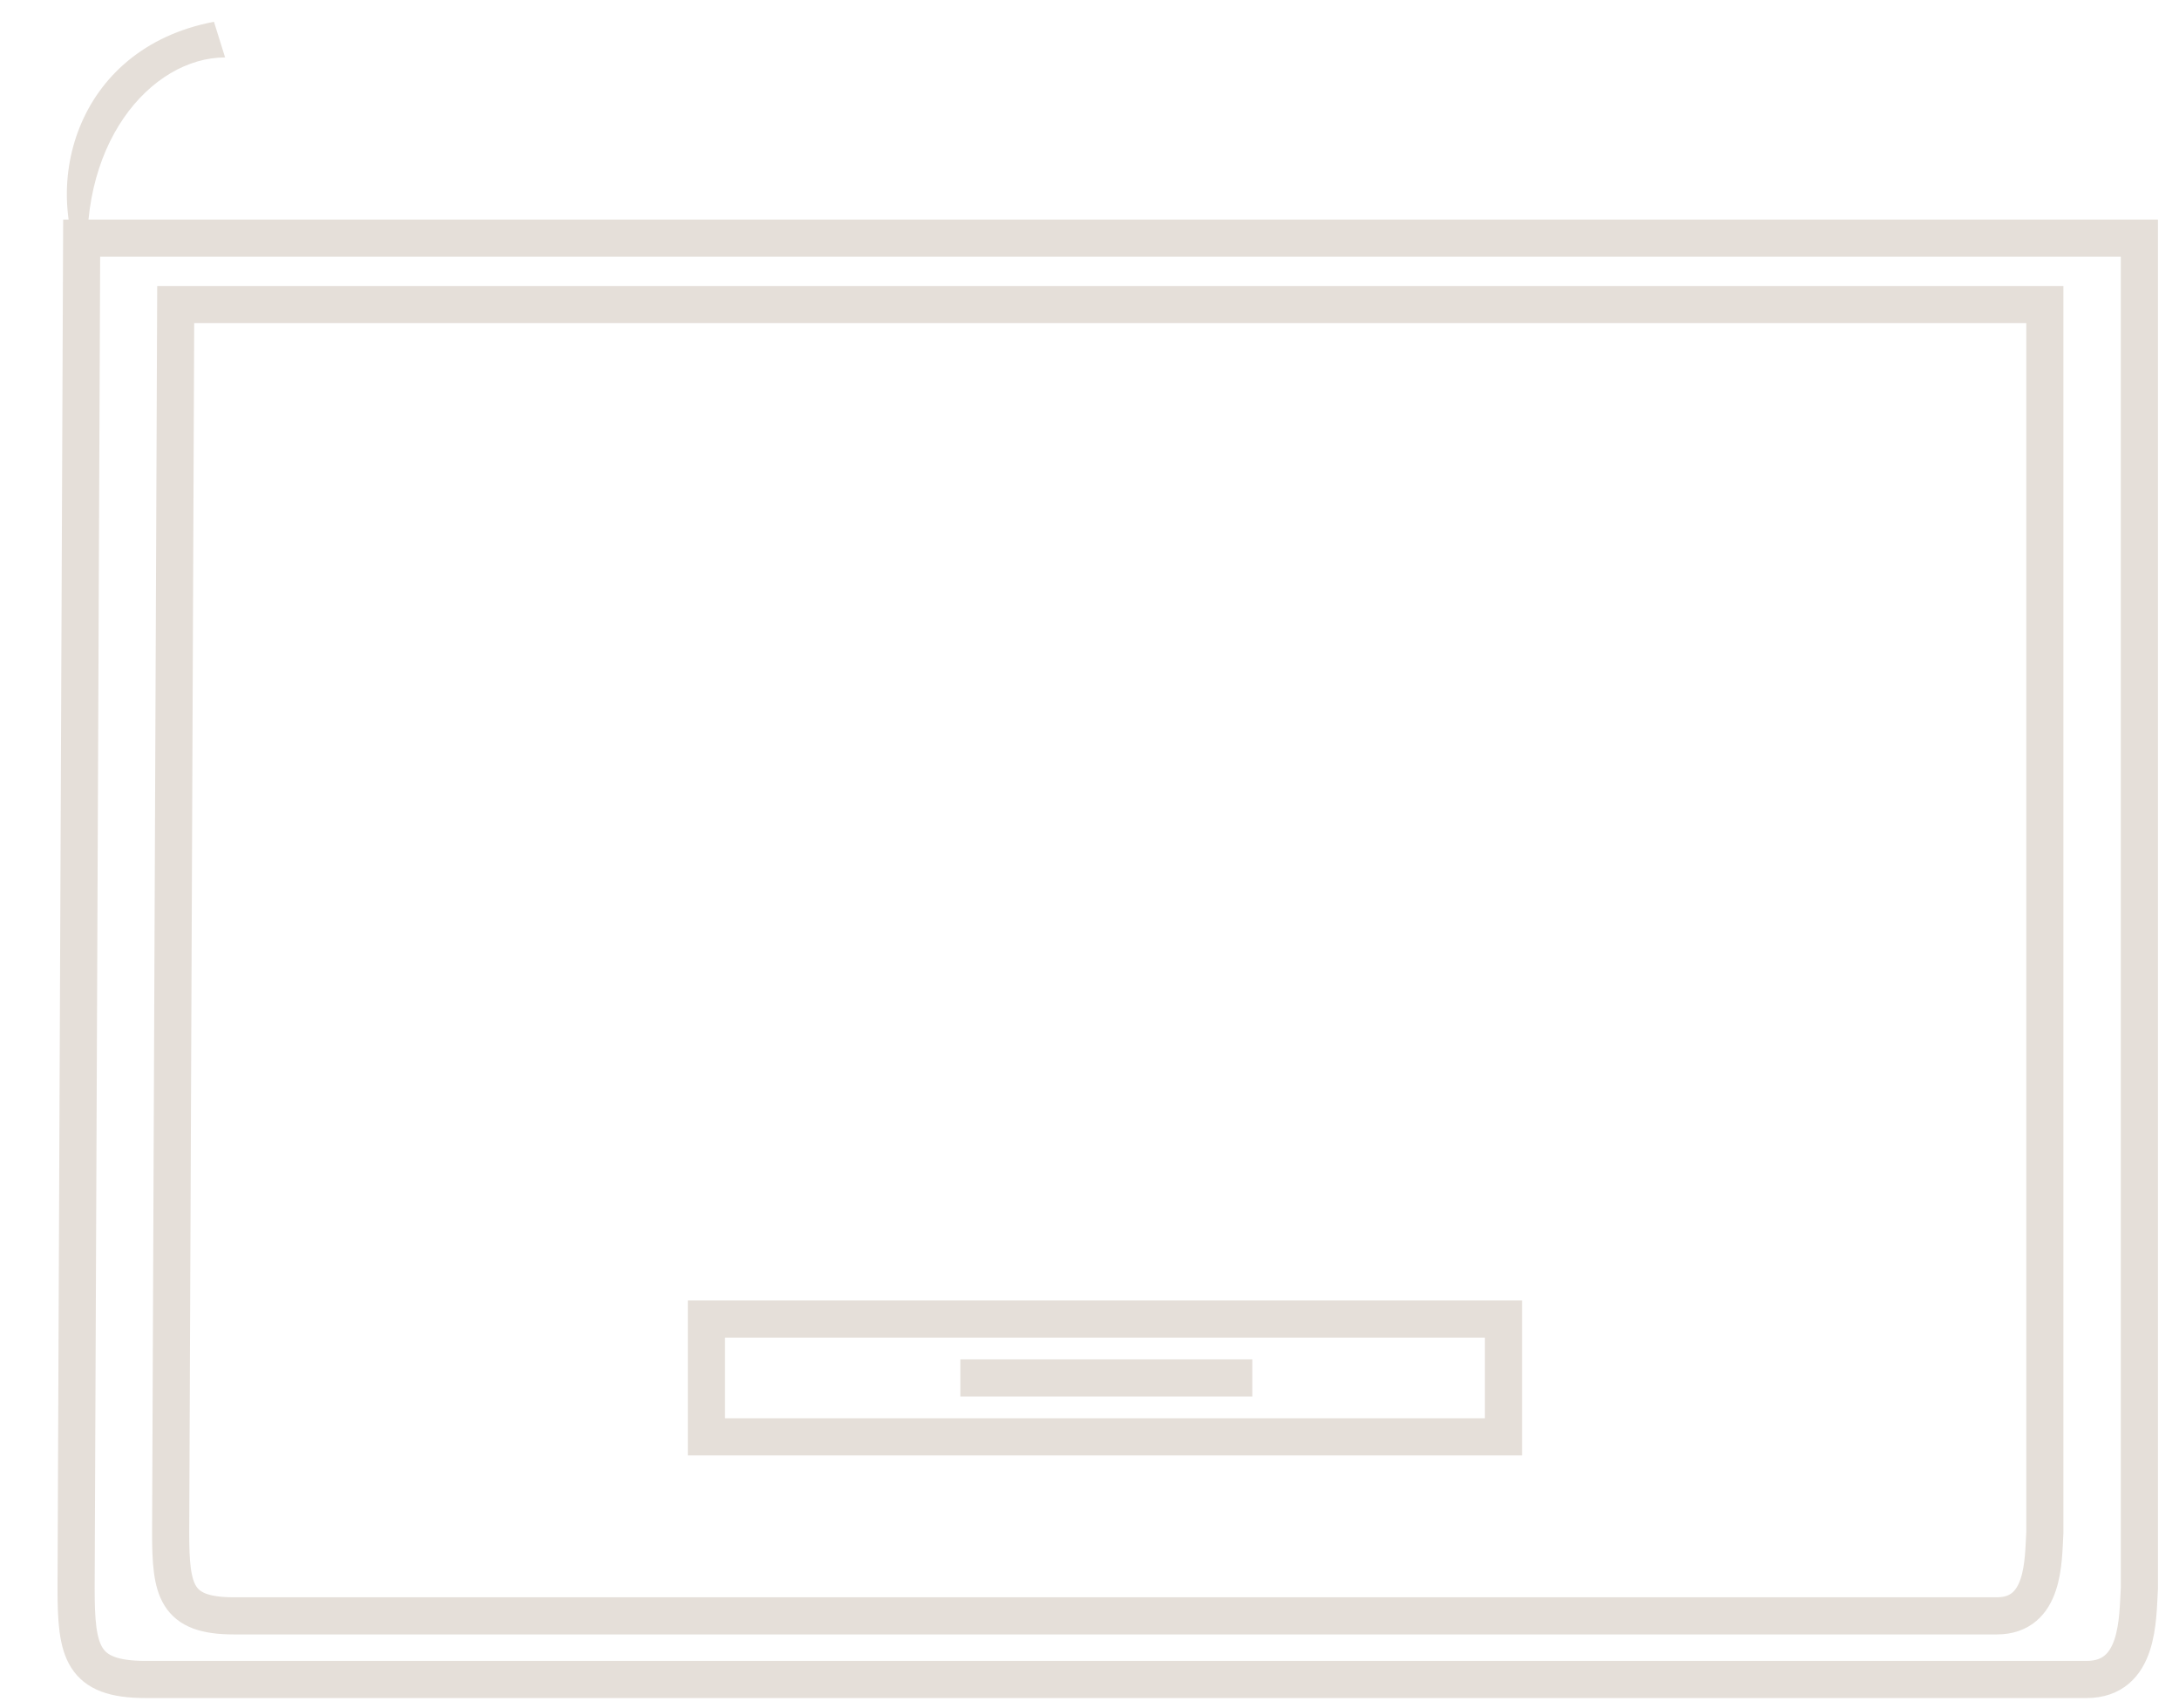 <svg width="88" height="69" viewBox="0 0 88 69" fill="none" xmlns="http://www.w3.org/2000/svg">
<path d="M86.4 9.62H3.298L3.073 64.153C3.073 66.723 3.298 67.84 5.881 67.84H84.266C86.4 67.84 86.325 65.382 86.4 64.153V9.62Z" stroke="#E5DFD9" stroke-width="1.5"/>
<path d="M82.582 12.302H7.096L6.892 61.915C6.892 64.253 7.096 65.27 9.442 65.27H80.644C82.582 65.27 82.514 63.033 82.582 61.915V12.302Z" stroke="#E5DFD9" stroke-width="1.5"/>
<rect x="28.529" y="53.281" width="32.19" height="4.758" stroke="#E5DFD9" stroke-width="1.5"/>
<path d="M38.785 55.66H50.576" stroke="#E5DFD9" stroke-width="1.5"/>
<path d="M8.641 0.88C2.953 1.96 1.531 7.72 3.601 11.32C2.981 5.83 6.121 2.32 9.091 2.32L8.641 0.88Z" fill="#E5DFD9"/>
</svg>
